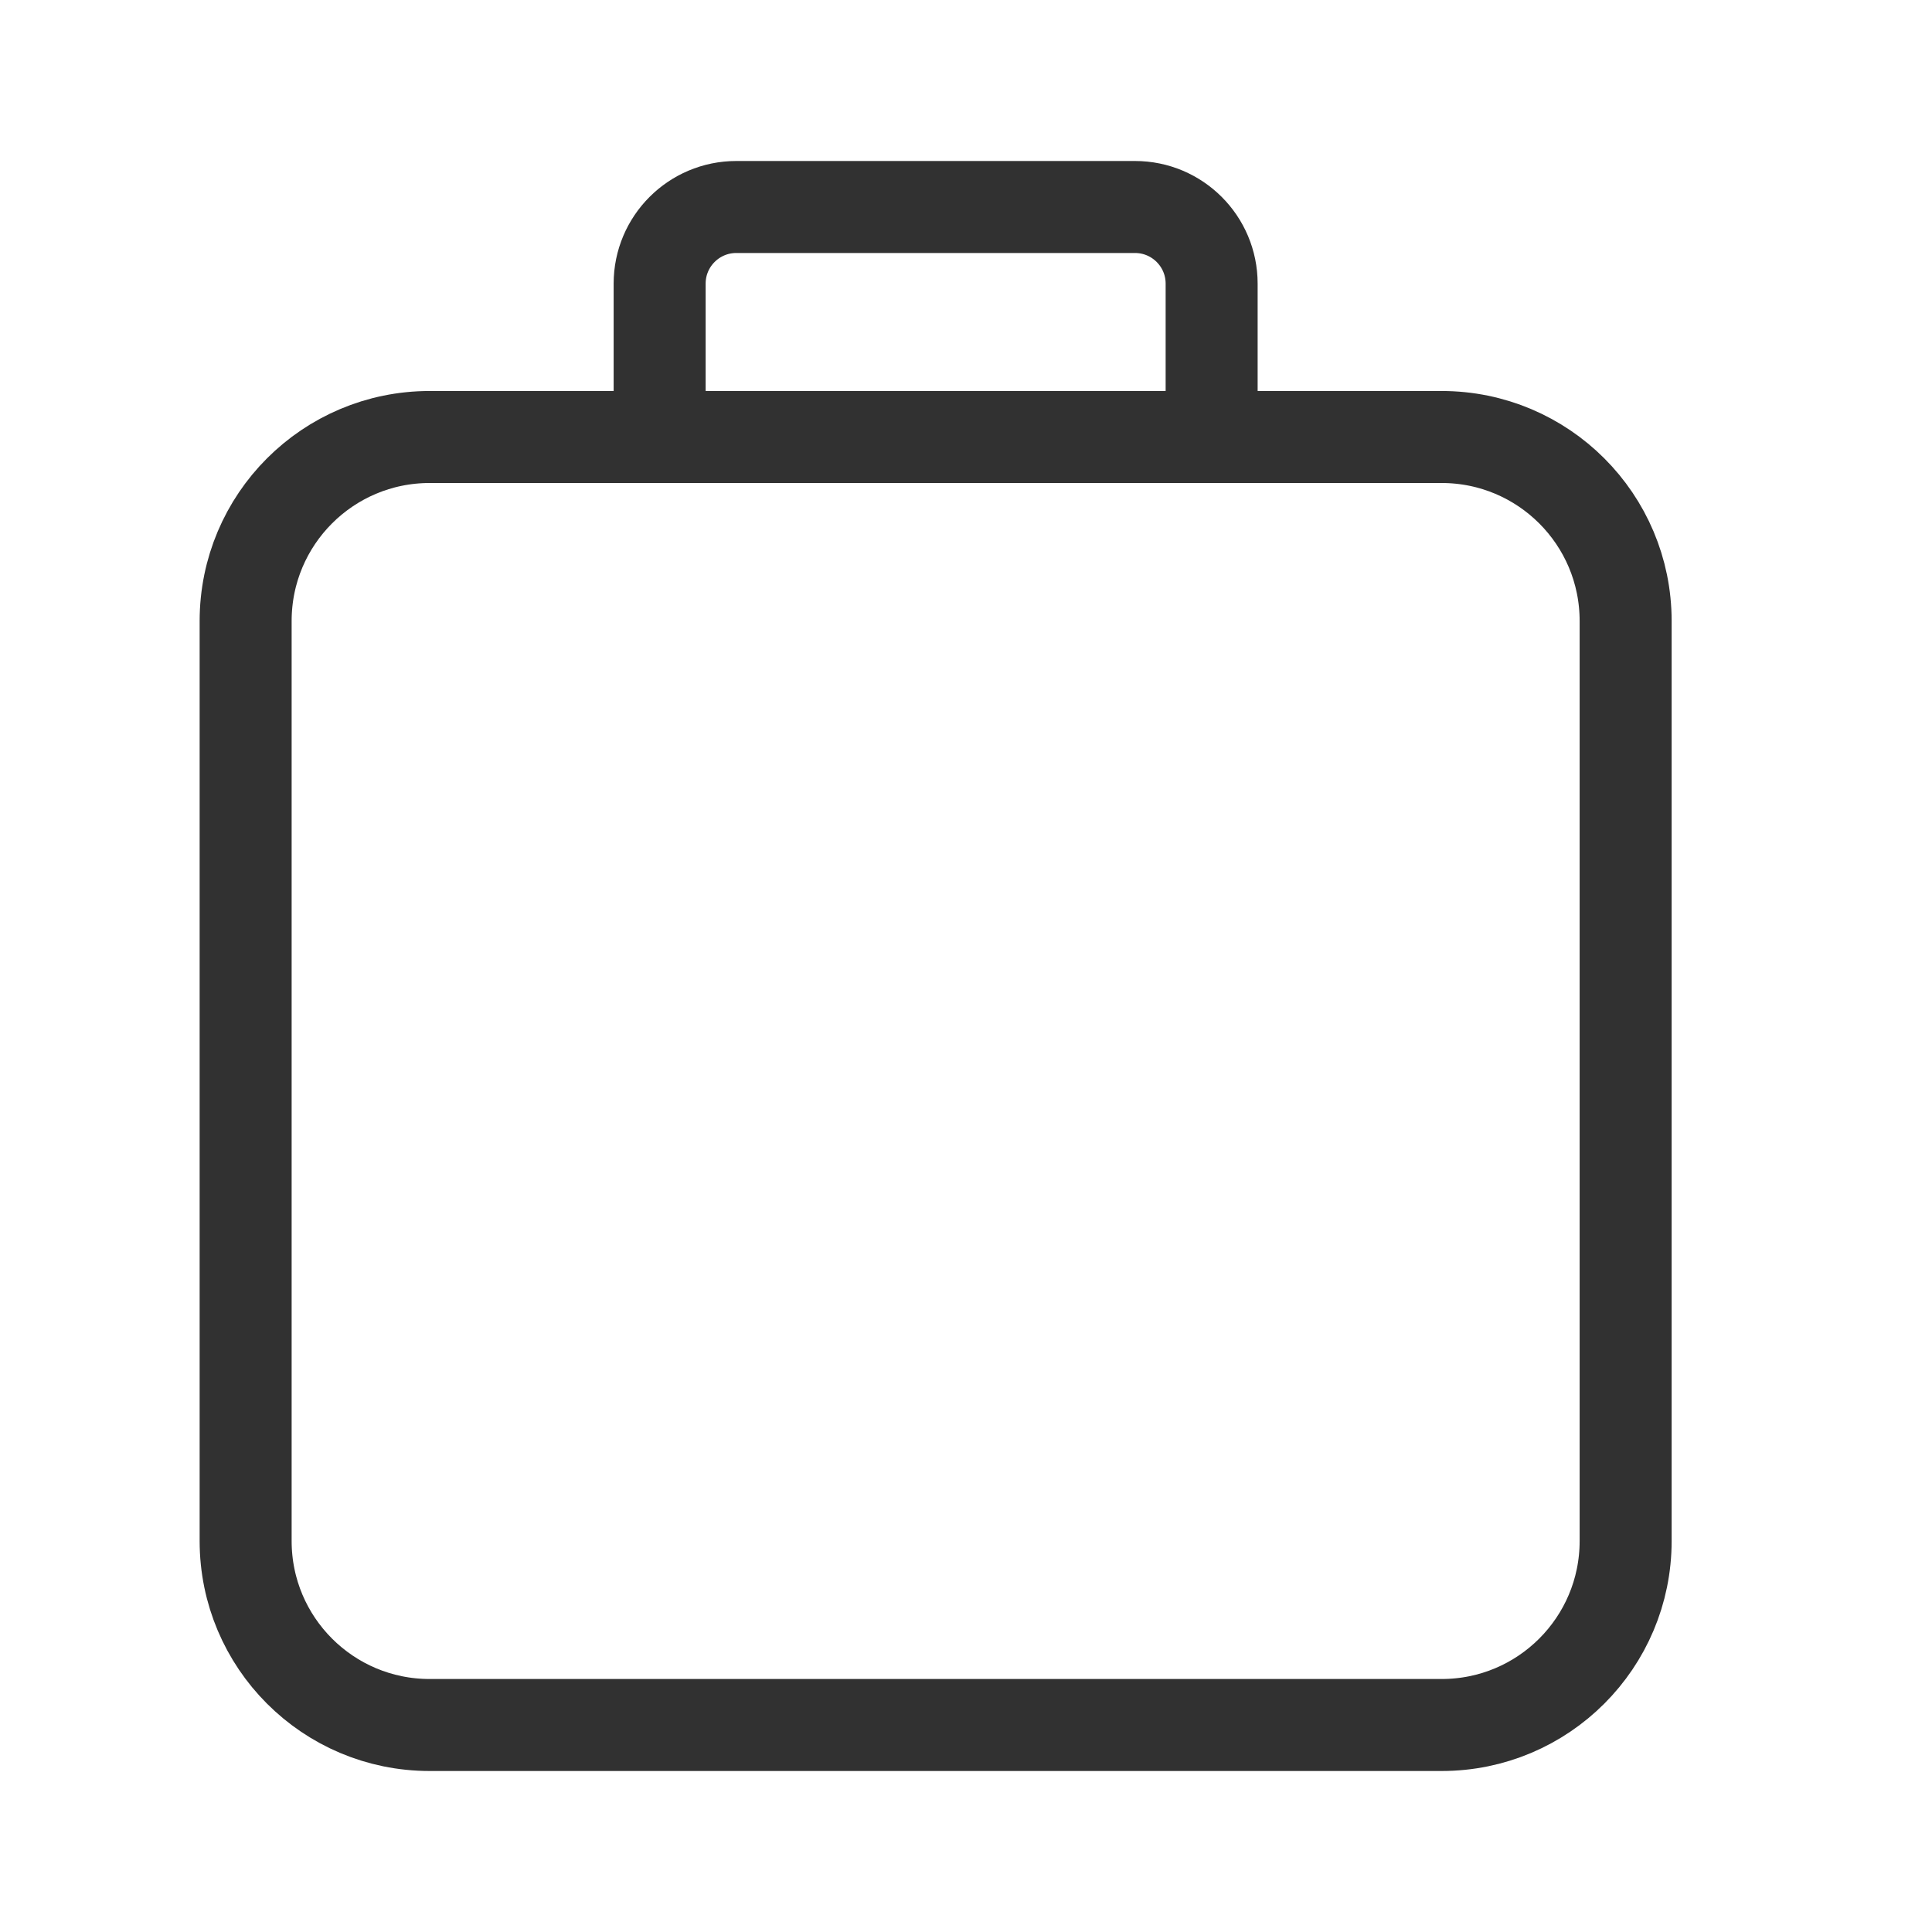 <svg width="21" height="21" viewBox="0 0 21 21" fill="none" xmlns="http://www.w3.org/2000/svg">
<path d="M15.67 4.75H4.67C3.565 4.75 2.67 5.645 2.67 6.75V16.75C2.67 17.855 3.565 18.75 4.67 18.75H15.67C16.775 18.75 17.67 17.855 17.67 16.75V6.75C17.67 5.645 16.775 4.75 15.67 4.75Z" stroke="#313131"/>
<path d="M13.17 5.25V3.083C13.17 2.623 12.797 2.25 12.337 2.25H8.003C7.543 2.25 7.17 2.623 7.17 3.083V5.25" stroke="#313131"/>
</svg>
